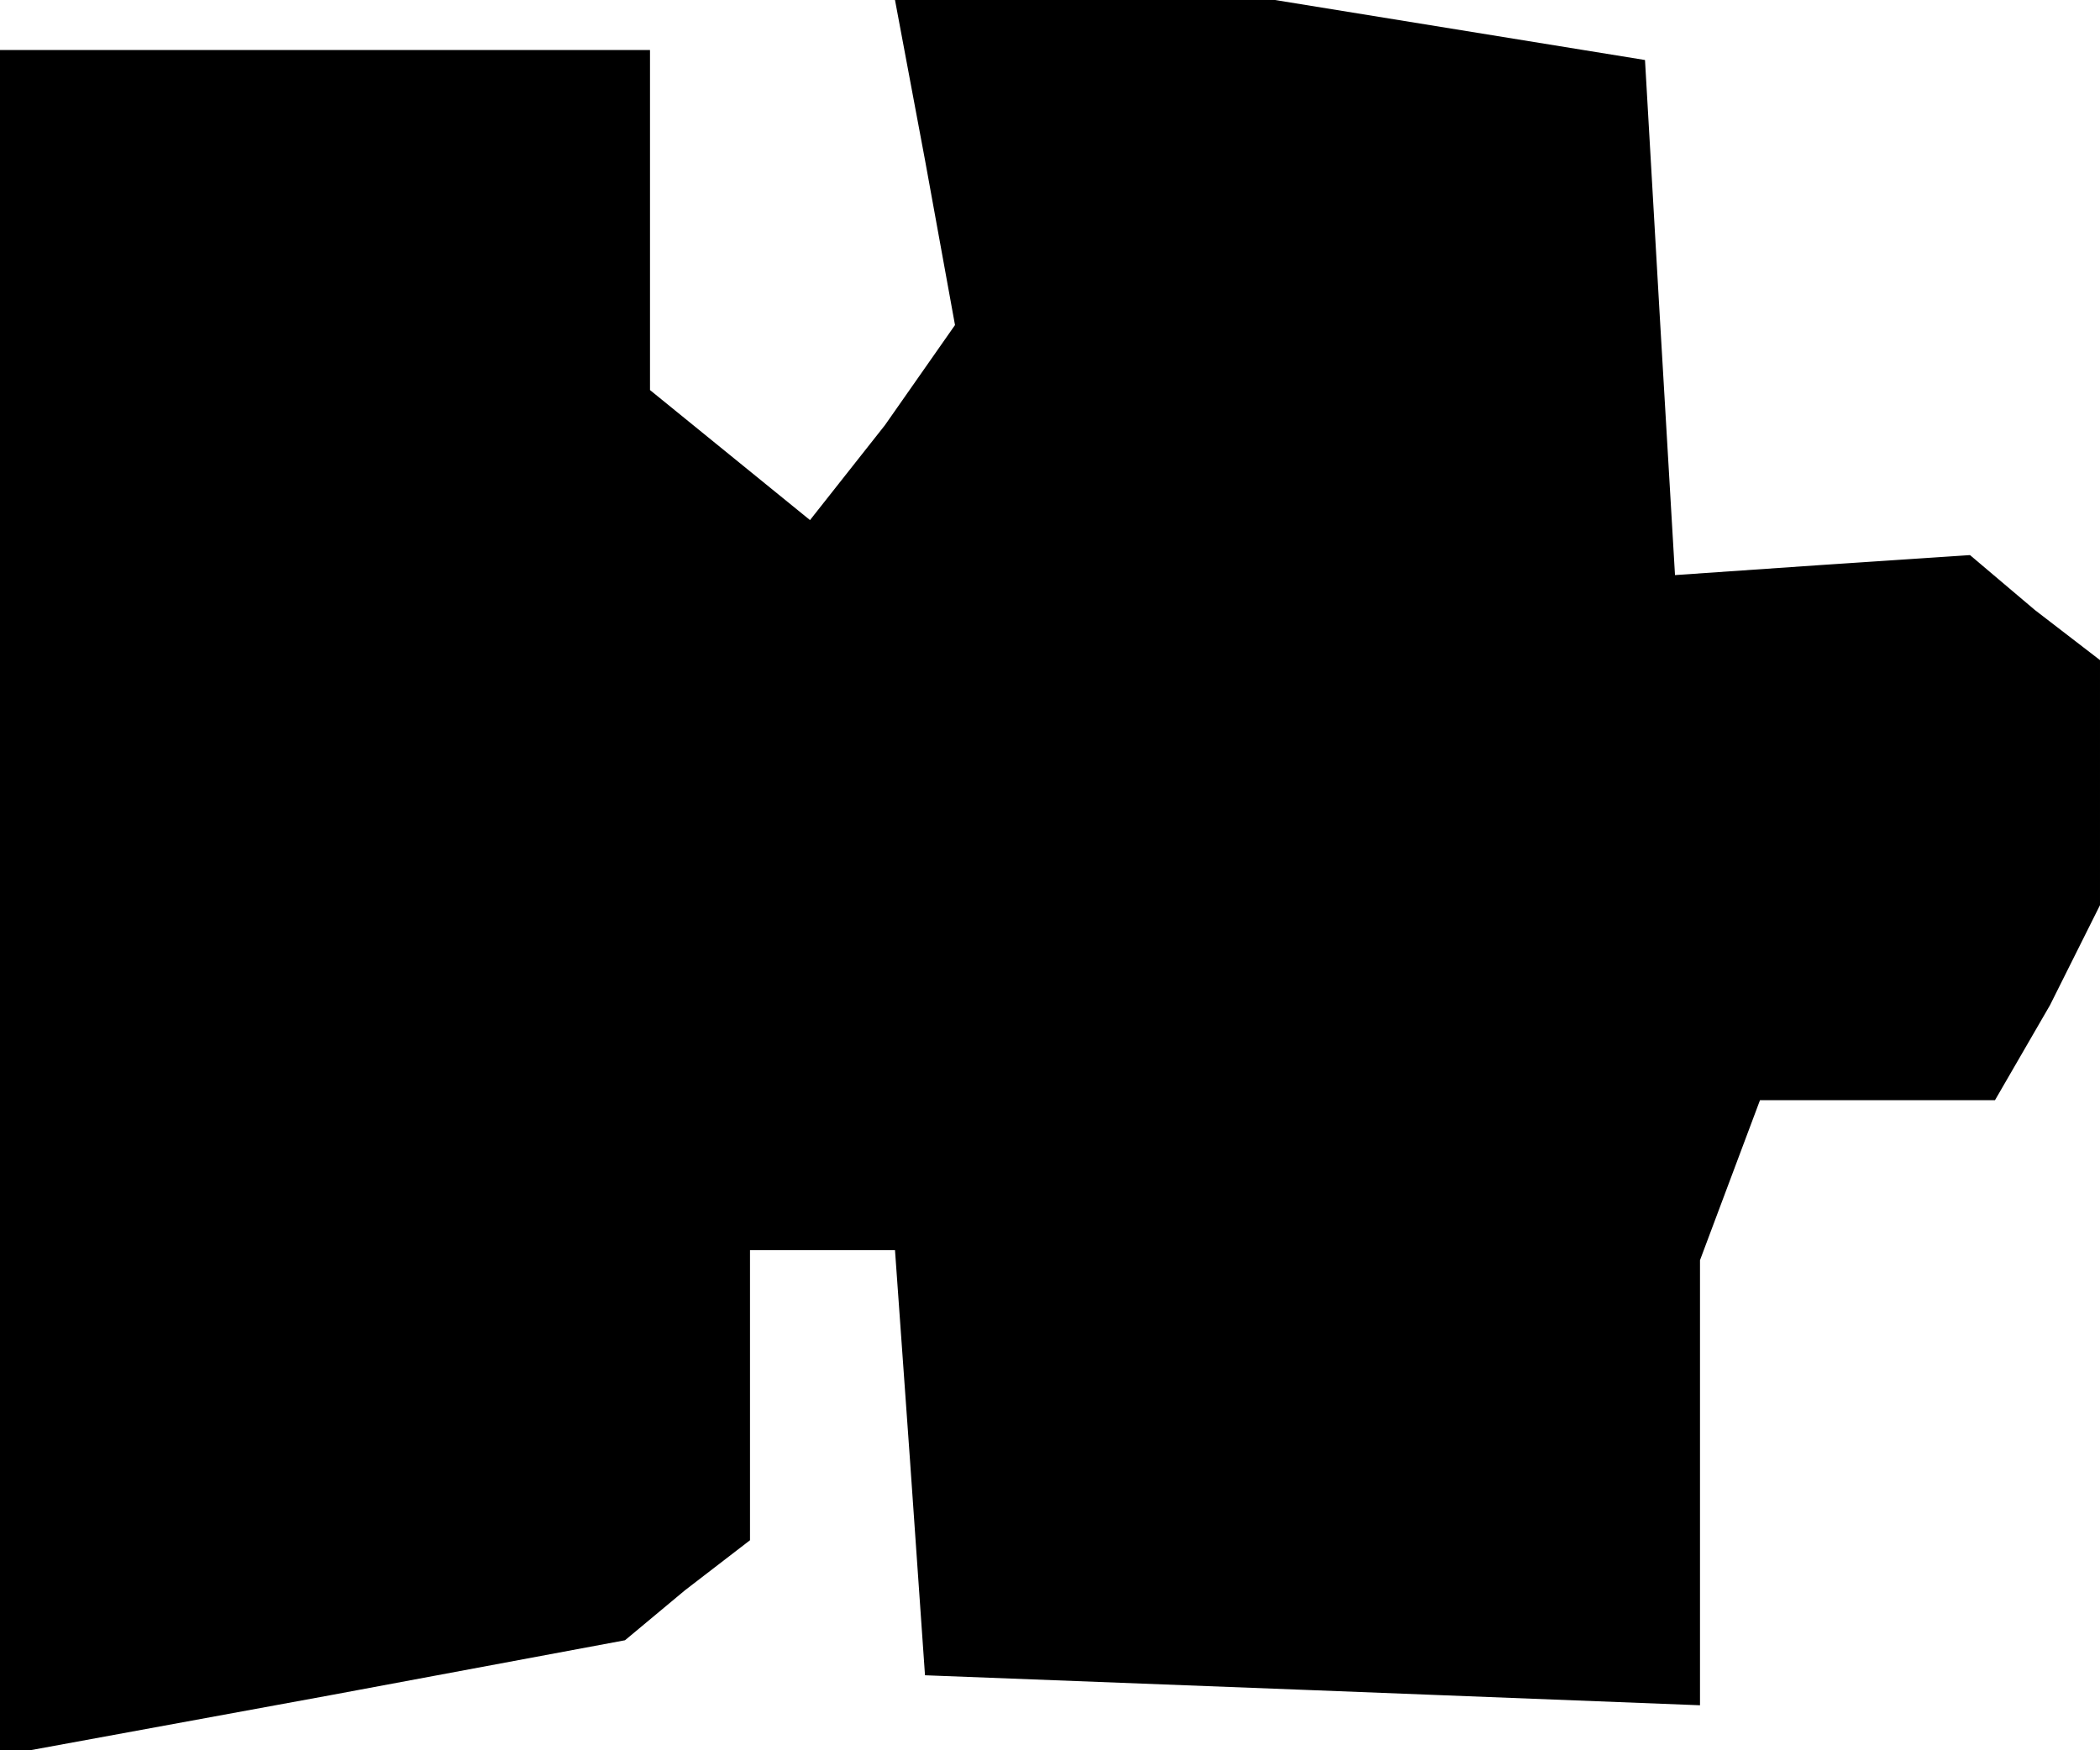 <?xml version="1.0" standalone="no"?>
<!DOCTYPE svg PUBLIC "-//W3C//DTD SVG 20010904//EN"
 "http://www.w3.org/TR/2001/REC-SVG-20010904/DTD/svg10.dtd">
<svg version="1.0" xmlns="http://www.w3.org/2000/svg"
 width="42pt" height="35pt" viewBox="0 0 42 35"
 preserveAspectRatio="xMidYMid meet">
<g transform="translate(0,35) scale(0.1,-0.1)"
fill="#000000" stroke="none">
<path d="M185 318 l6 -33 -14 -20 -15 -19 -16 13 -16 13 0 34 0 34 -65 0 -65
0 0 -170 0 -170 3 0 3 0 60 11 59 11 12 10 13 10 0 29 0 29 14 0 15 0 3 -42 3
-43 78 -3 77 -3 0 45 0 44 6 16 6 16 24 0 23 0 11 19 10 20 0 24 0 25 -13 10
-13 11 -30 -2 -29 -2 -3 51 -3 52 -37 6 -37 6 -38 0 -38 0 6 -32z"/>
</g>
</svg>
